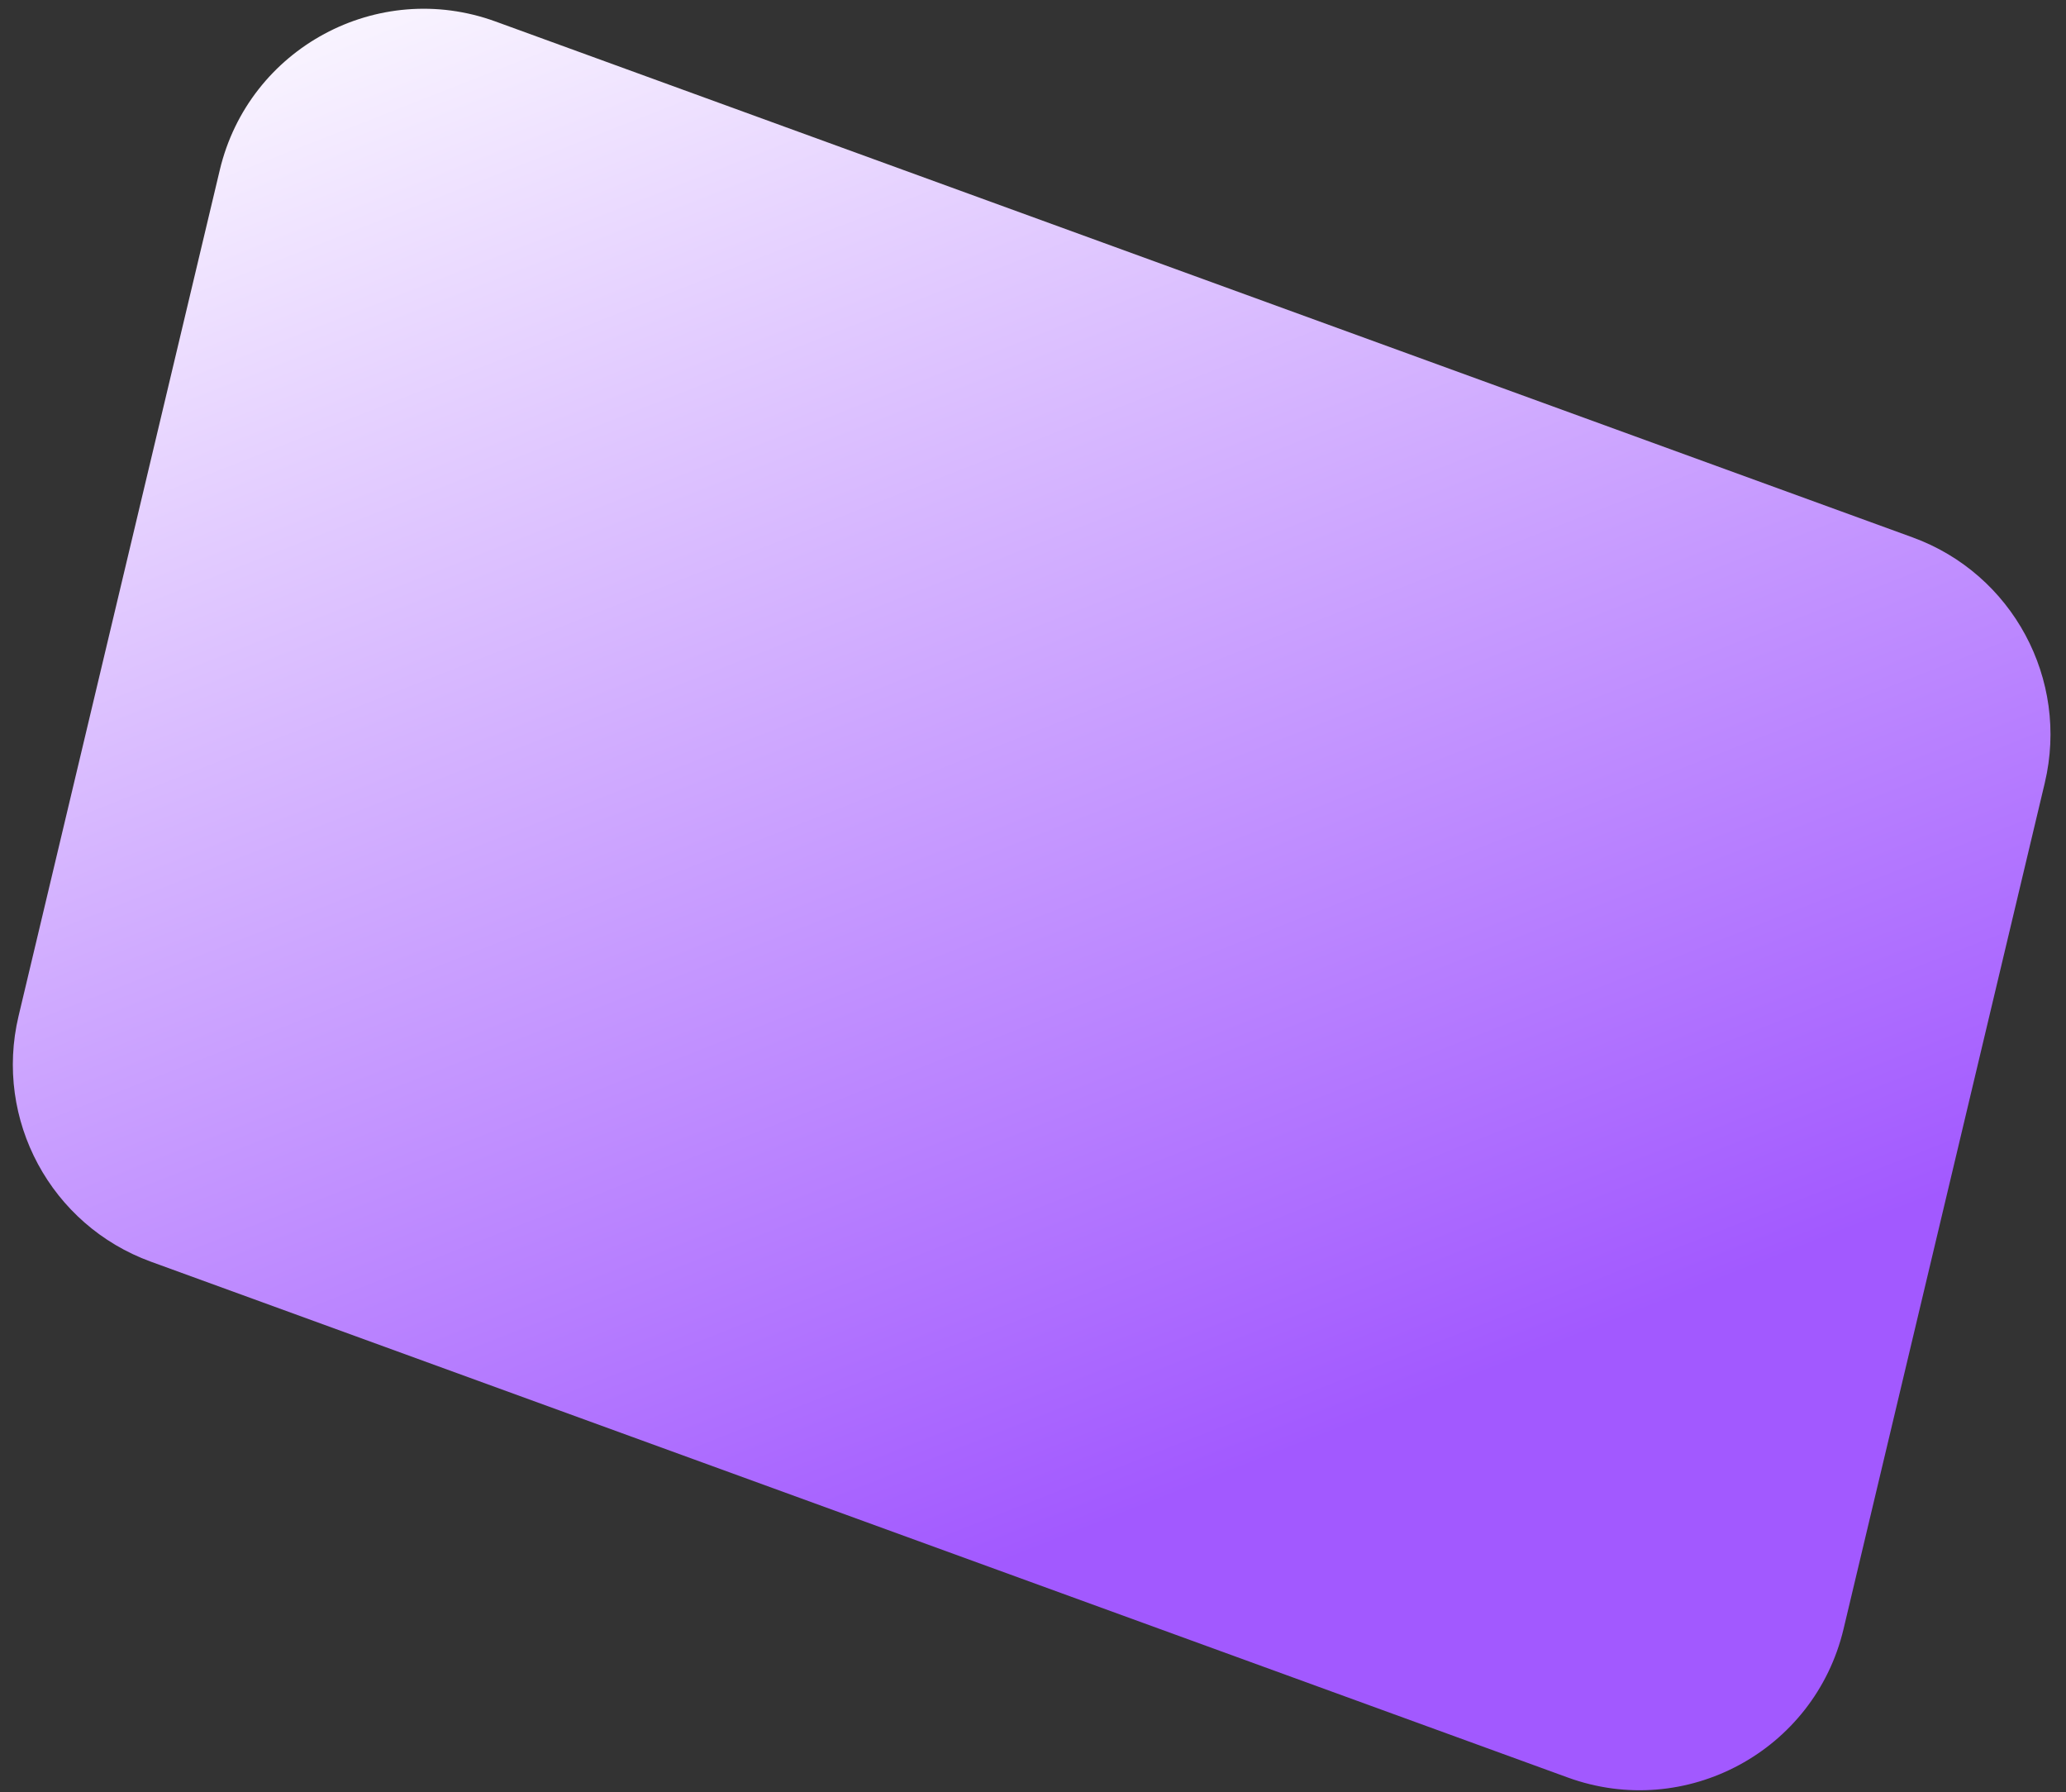 <svg preserveAspectRatio="none" width="113" height="98" viewBox="0 0 113 98" fill="none" xmlns="http://www.w3.org/2000/svg">
<rect x="0" y="0" width="113" height="98" fill="#333333" stroke="none"/>
<path vector-effect="non-scaling-stroke" d="M100.833 89.079C99.246 95.751 92.197 99.548 85.753 97.202L8.25 68.993C2.779 67.002 -0.332 61.227 1.015 55.562L12.021 9.298C13.608 2.626 20.657 -1.171 27.101 1.175L104.604 29.384C110.075 31.375 113.186 37.15 111.839 42.815L100.833 89.079Z" fill="url(#paint0_linear_1617_11611)"/>
<defs>
<linearGradient vector-effect="non-scaling-stroke" id="paint0_linear_1617_11611" x1="82.265" y1="74.805" x2="28.323" y2="-62.438" gradientUnits="userSpaceOnUse">
<stop stop-color="#A259FF"/>
<stop offset="0.667" stop-color="white"/>
</linearGradient>
</defs>
</svg>
